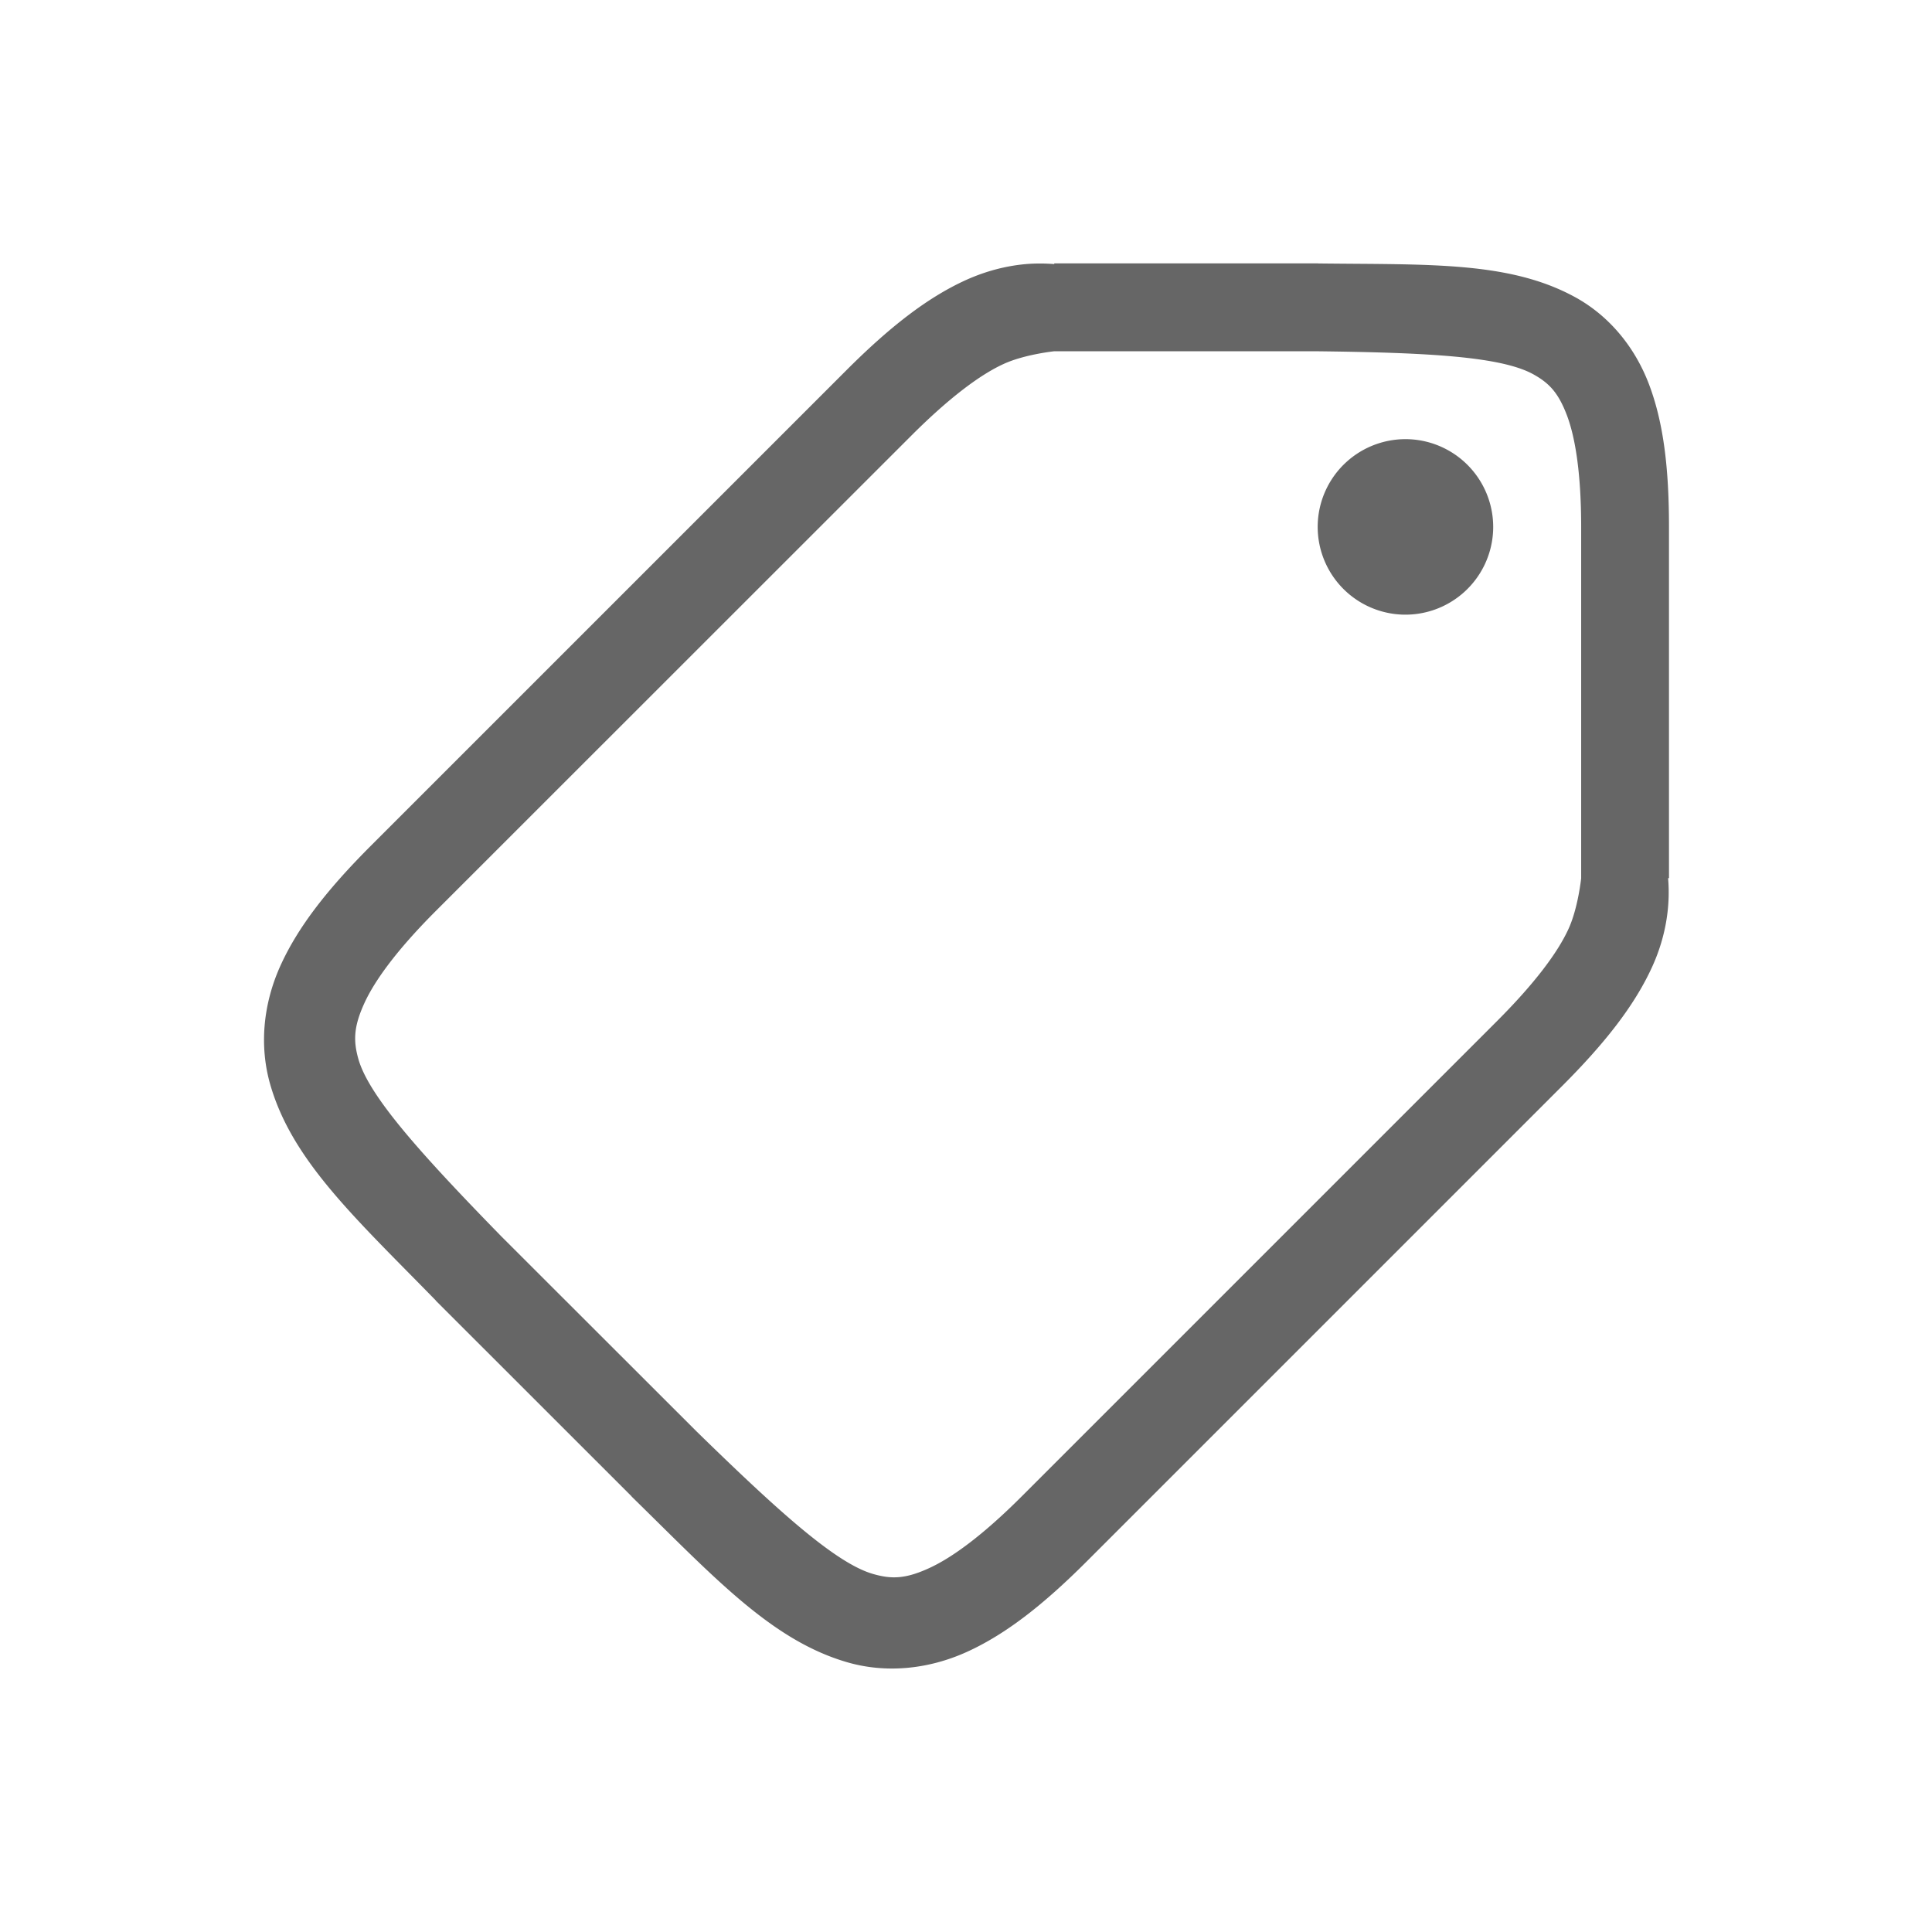 <svg width="22" height="22" version="1.1" xmlns="http://www.w3.org/2000/svg">
 <g transform="matrix(-1 0 0 1 370.99 -477)" fill="#666">
  <path d="m355.98 480c-1.258 0.015-2.179-0.028-2.932 0.387-0.376 0.208-0.673 0.557-0.838 0.996-0.165 0.439-0.225 0.96-0.225 1.617v4h0.01c-0.028 0.332 0.031 0.678 0.18 1.006 0.203 0.447 0.544 0.878 1.031 1.365l5.408 5.408c0.487 0.487 0.918 0.828 1.365 1.031 0.447 0.203 0.929 0.244 1.361 0.119 0.865-0.25 1.514-0.965 2.457-1.887l2e-3 -4e-3 2.228-2.227v-2e-3c0.921-0.943 1.635-1.592 1.885-2.457 0.125-0.433 0.086-0.912-0.117-1.359-0.203-0.447-0.544-0.878-1.031-1.365l-5.408-5.408c-0.487-0.487-0.918-0.828-1.365-1.031-0.224-0.101-0.455-0.162-0.686-0.182-0.107-9e-3 -0.215-8e-3 -0.32 0v-8e-3h-3.004zm6e-3 1h3s0.335 0.035 0.572 0.143c0.265 0.12 0.618 0.381 1.057 0.82l5.41 5.408c0.439 0.439 0.698 0.792 0.818 1.057 0.12 0.265 0.125 0.424 0.065 0.635-0.122 0.421-0.704 1.07-1.625 2.014l-4e-3 4e-3 -2.219 2.217c-0.943 0.921-1.591 1.504-2.012 1.625-0.211 0.061-0.37 0.056-0.635-0.065-0.265-0.12-0.618-0.379-1.057-0.818l-5.41-5.41c-0.439-0.439-0.698-0.79-0.818-1.055-0.108-0.237-0.143-0.574-0.143-0.574v-4c0-0.592 0.063-1.006 0.16-1.266 0.098-0.26 0.201-0.371 0.385-0.473 0.366-0.202 1.196-0.247 2.455-0.262zm-1.051 1.002a1 1 0 0 0-0.947 1.049 1 1 0 0 0 1.049 0.947 1 1 0 0 0 0.947-1.049 1 1 0 0 0-1.049-0.947z" color="#000000" color-rendering="auto" dominant-baseline="auto" fill="#666" image-rendering="auto" shape-rendering="auto" solid-color="#000000" style="font-feature-settings:normal;font-variant-alternates:normal;font-variant-caps:normal;font-variant-ligatures:normal;font-variant-numeric:normal;font-variant-position:normal;isolation:auto;mix-blend-mode:normal;shape-padding:0;text-decoration-color:#000000;text-decoration-line:none;text-decoration-style:solid;text-indent:0;text-orientation:mixed;text-transform:none;white-space:normal"/>
 </g>
</svg>
